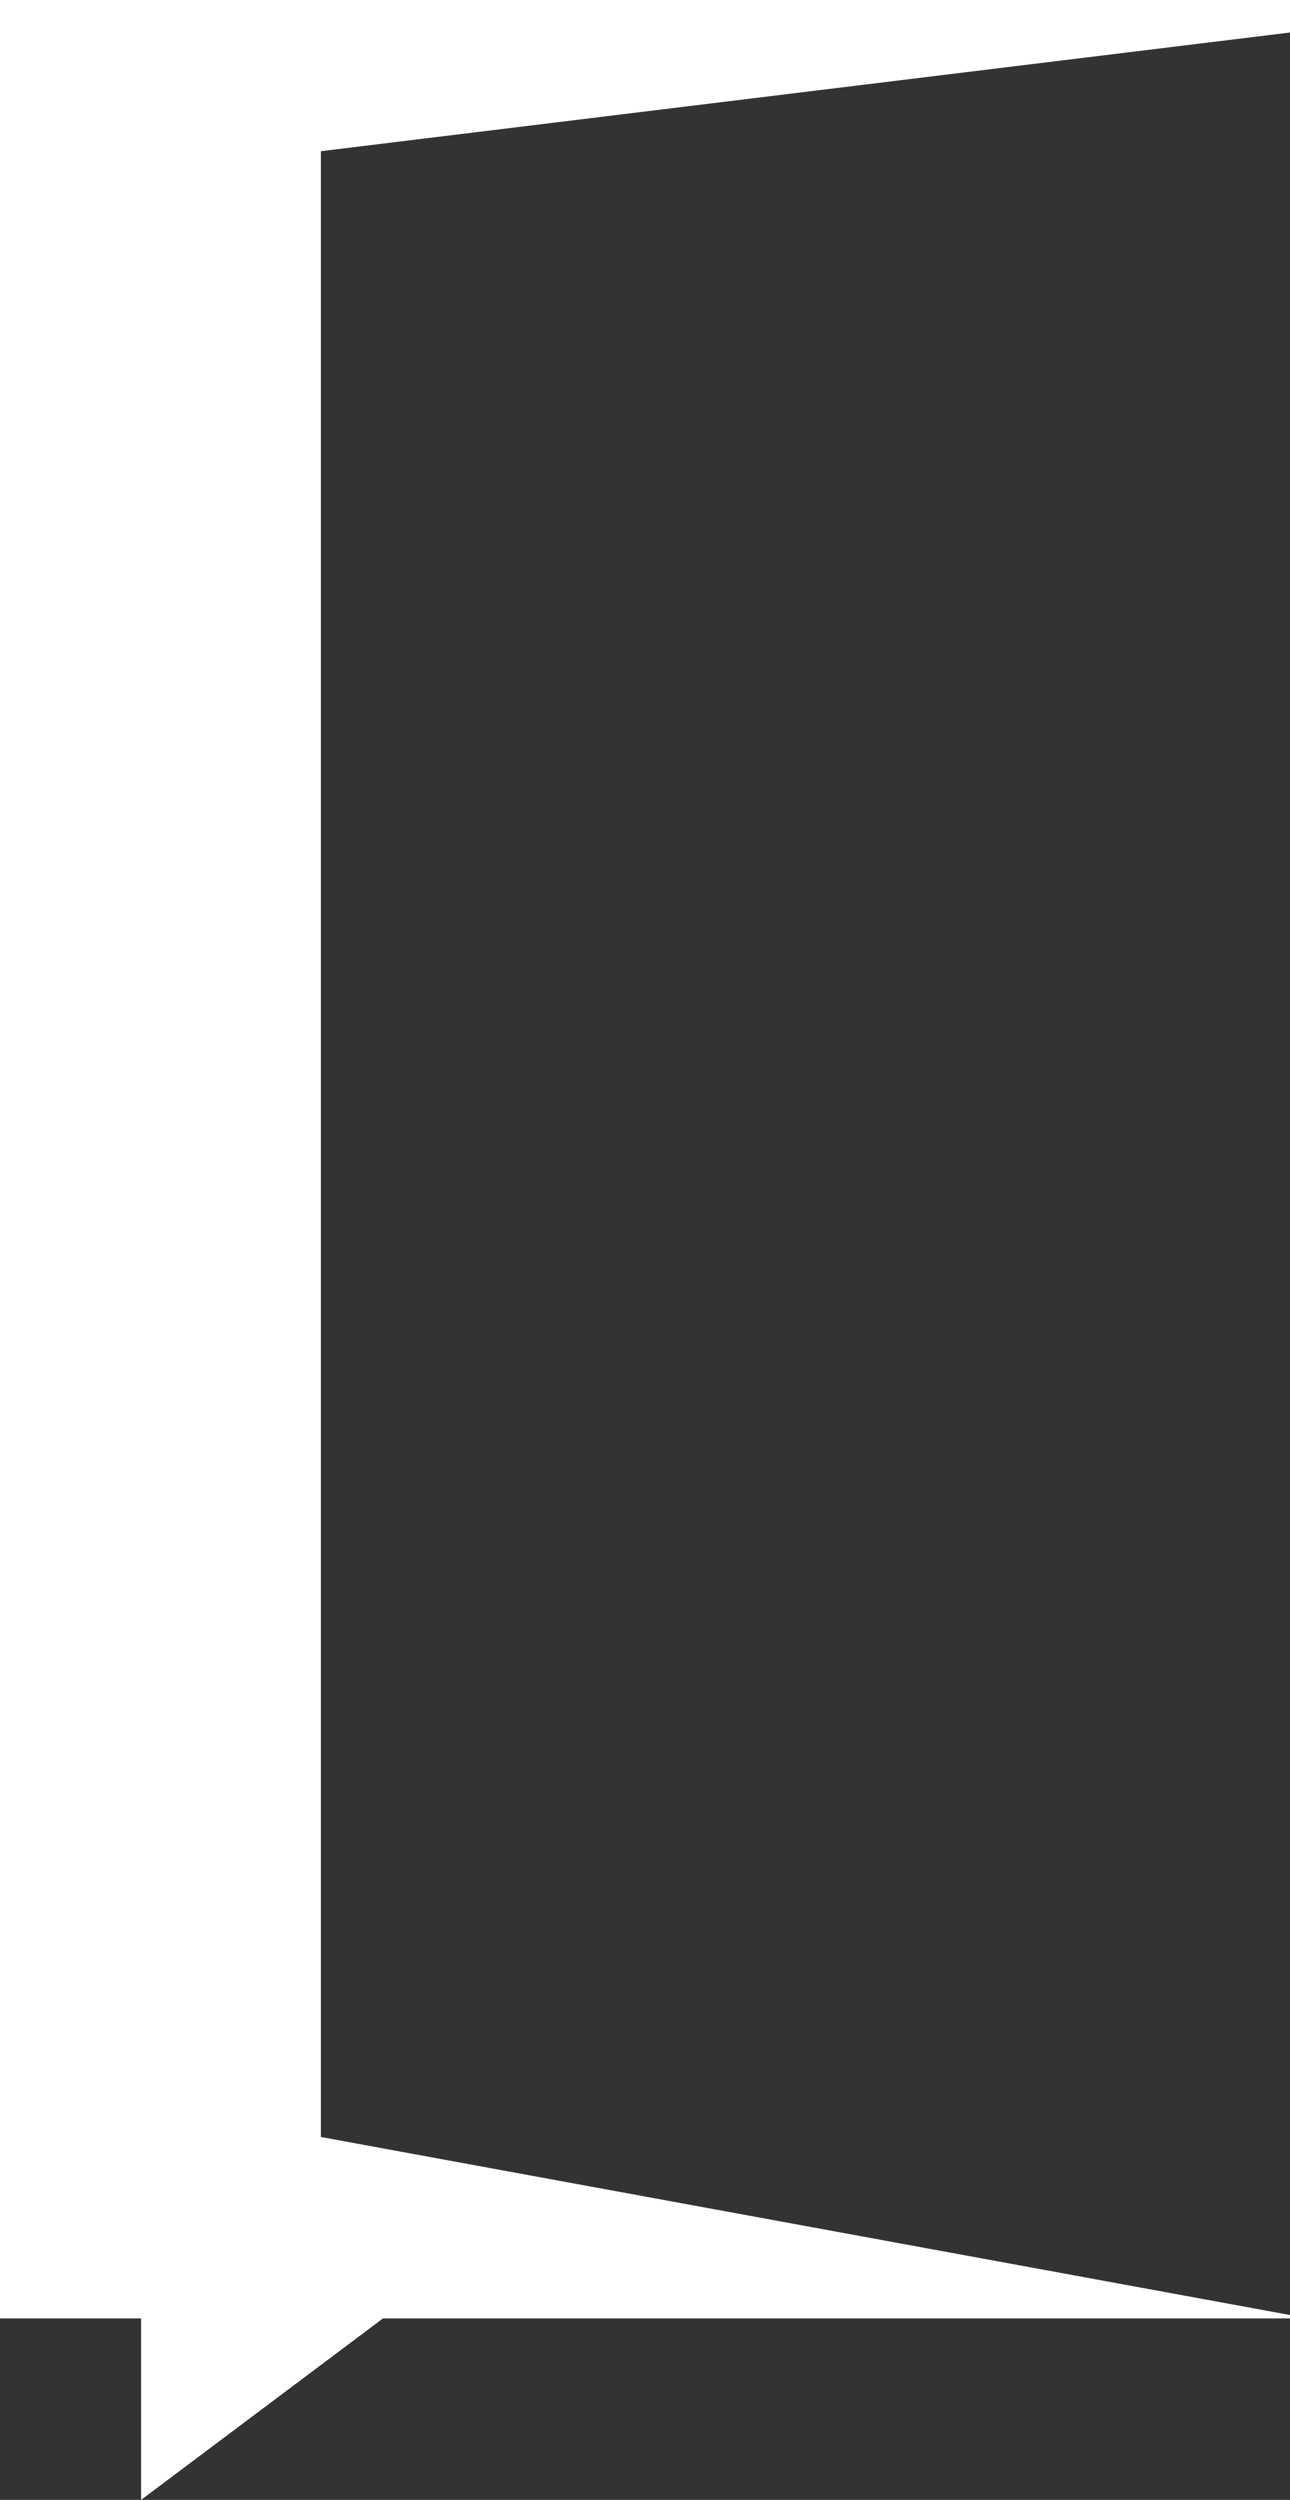 <svg version="1.1" id="图层_1" x="0px" y="0px" width="69.622px" height="134.893px" viewBox="0 0 69.622 134.893" enable-background="new 0 0 69.622 134.893" xml:space="preserve" xmlns="http://www.w3.org/2000/svg" xmlns:xlink="http://www.w3.org/1999/xlink" xmlns:xml="http://www.w3.org/XML/1998/namespace">
  <rect x="0" y="0" width="69.622" height="134.893" fill="#333333" stroke="none"/>
  <polygon fill="#FFFFFF" points="17.318,8.159 69.622,1.754 69.622,0 0,0 0,125.102 7.614,125.102 7.614,131.008 7.614,134.893 
	20.668,125.102 69.622,125.102 69.622,124.918 17.318,115.312 " class="color c1"/>
</svg>